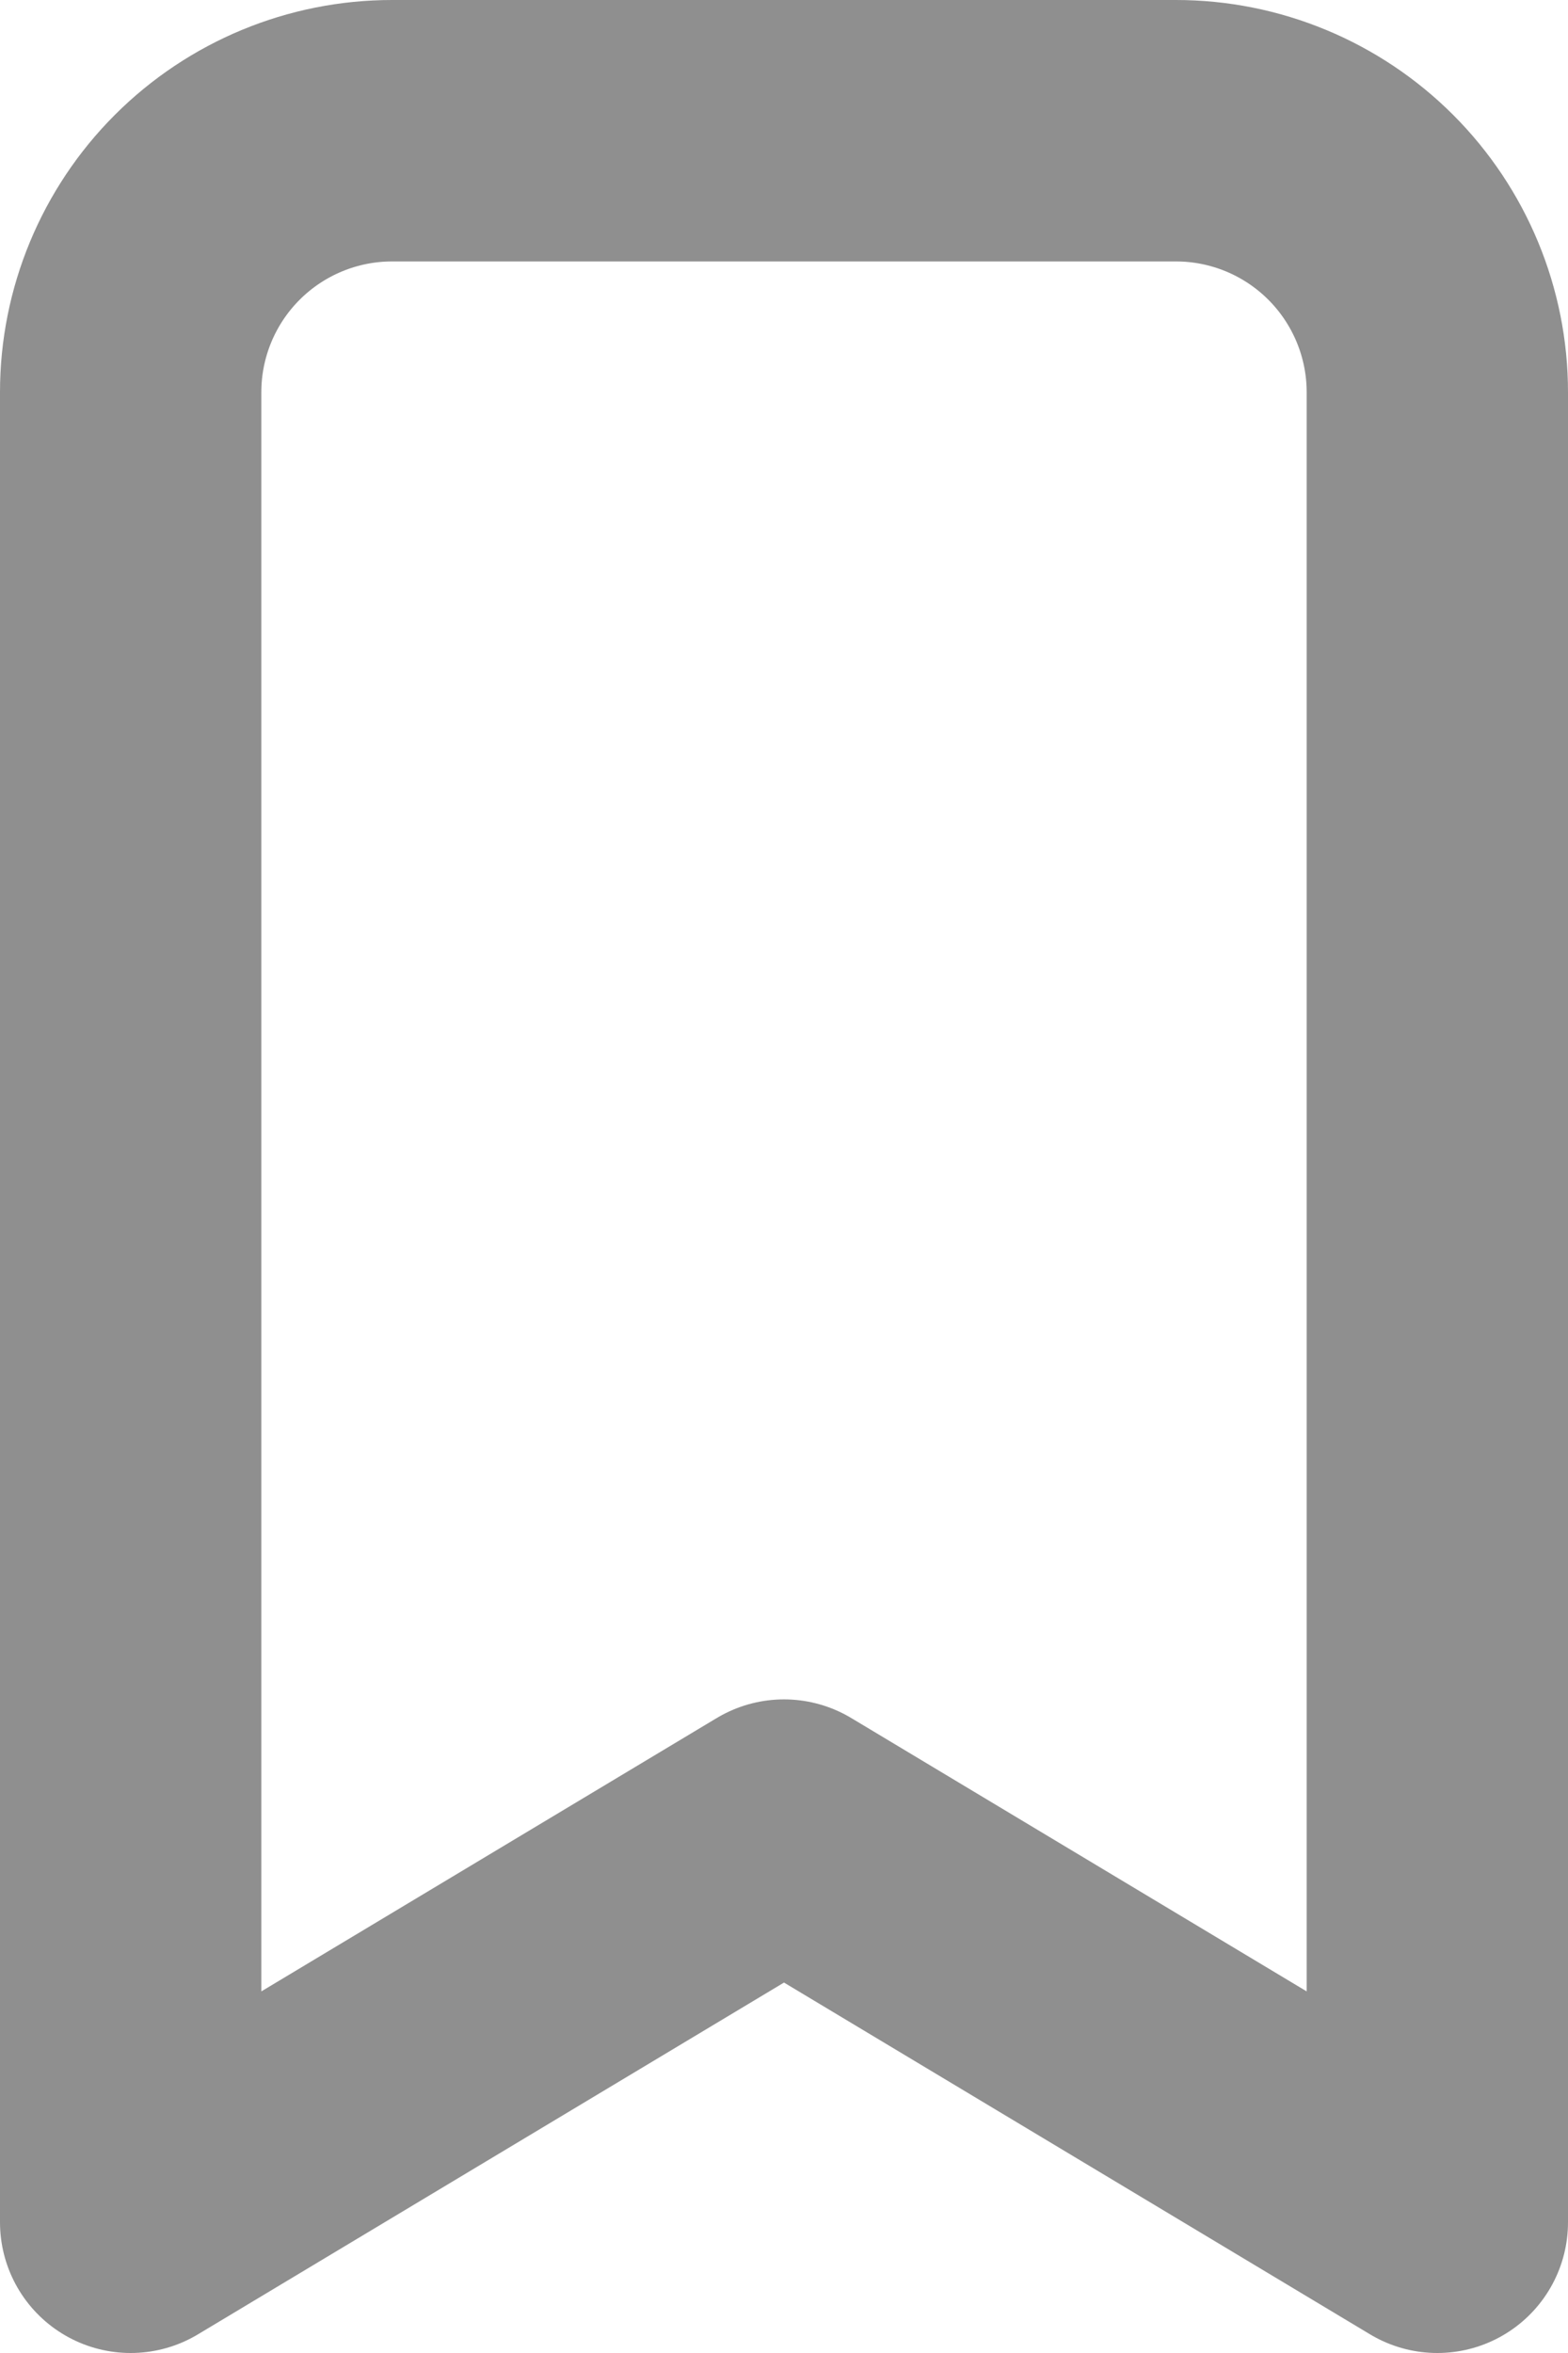 <svg width="12" height="18" viewBox="0 0 12 18" fill="none" xmlns="http://www.w3.org/2000/svg">
<path d="M3 1H9C9.53 1 10.039 1.211 10.414 1.586C10.789 1.961 11 2.47 11 3V17L6 14L1 17V3C1 2.47 1.211 1.961 1.586 1.586C1.961 1.211 2.47 1 3 1Z" stroke="#8F8F8F" stroke-width="2" stroke-linecap="round" stroke-linejoin="round"/>
</svg>
